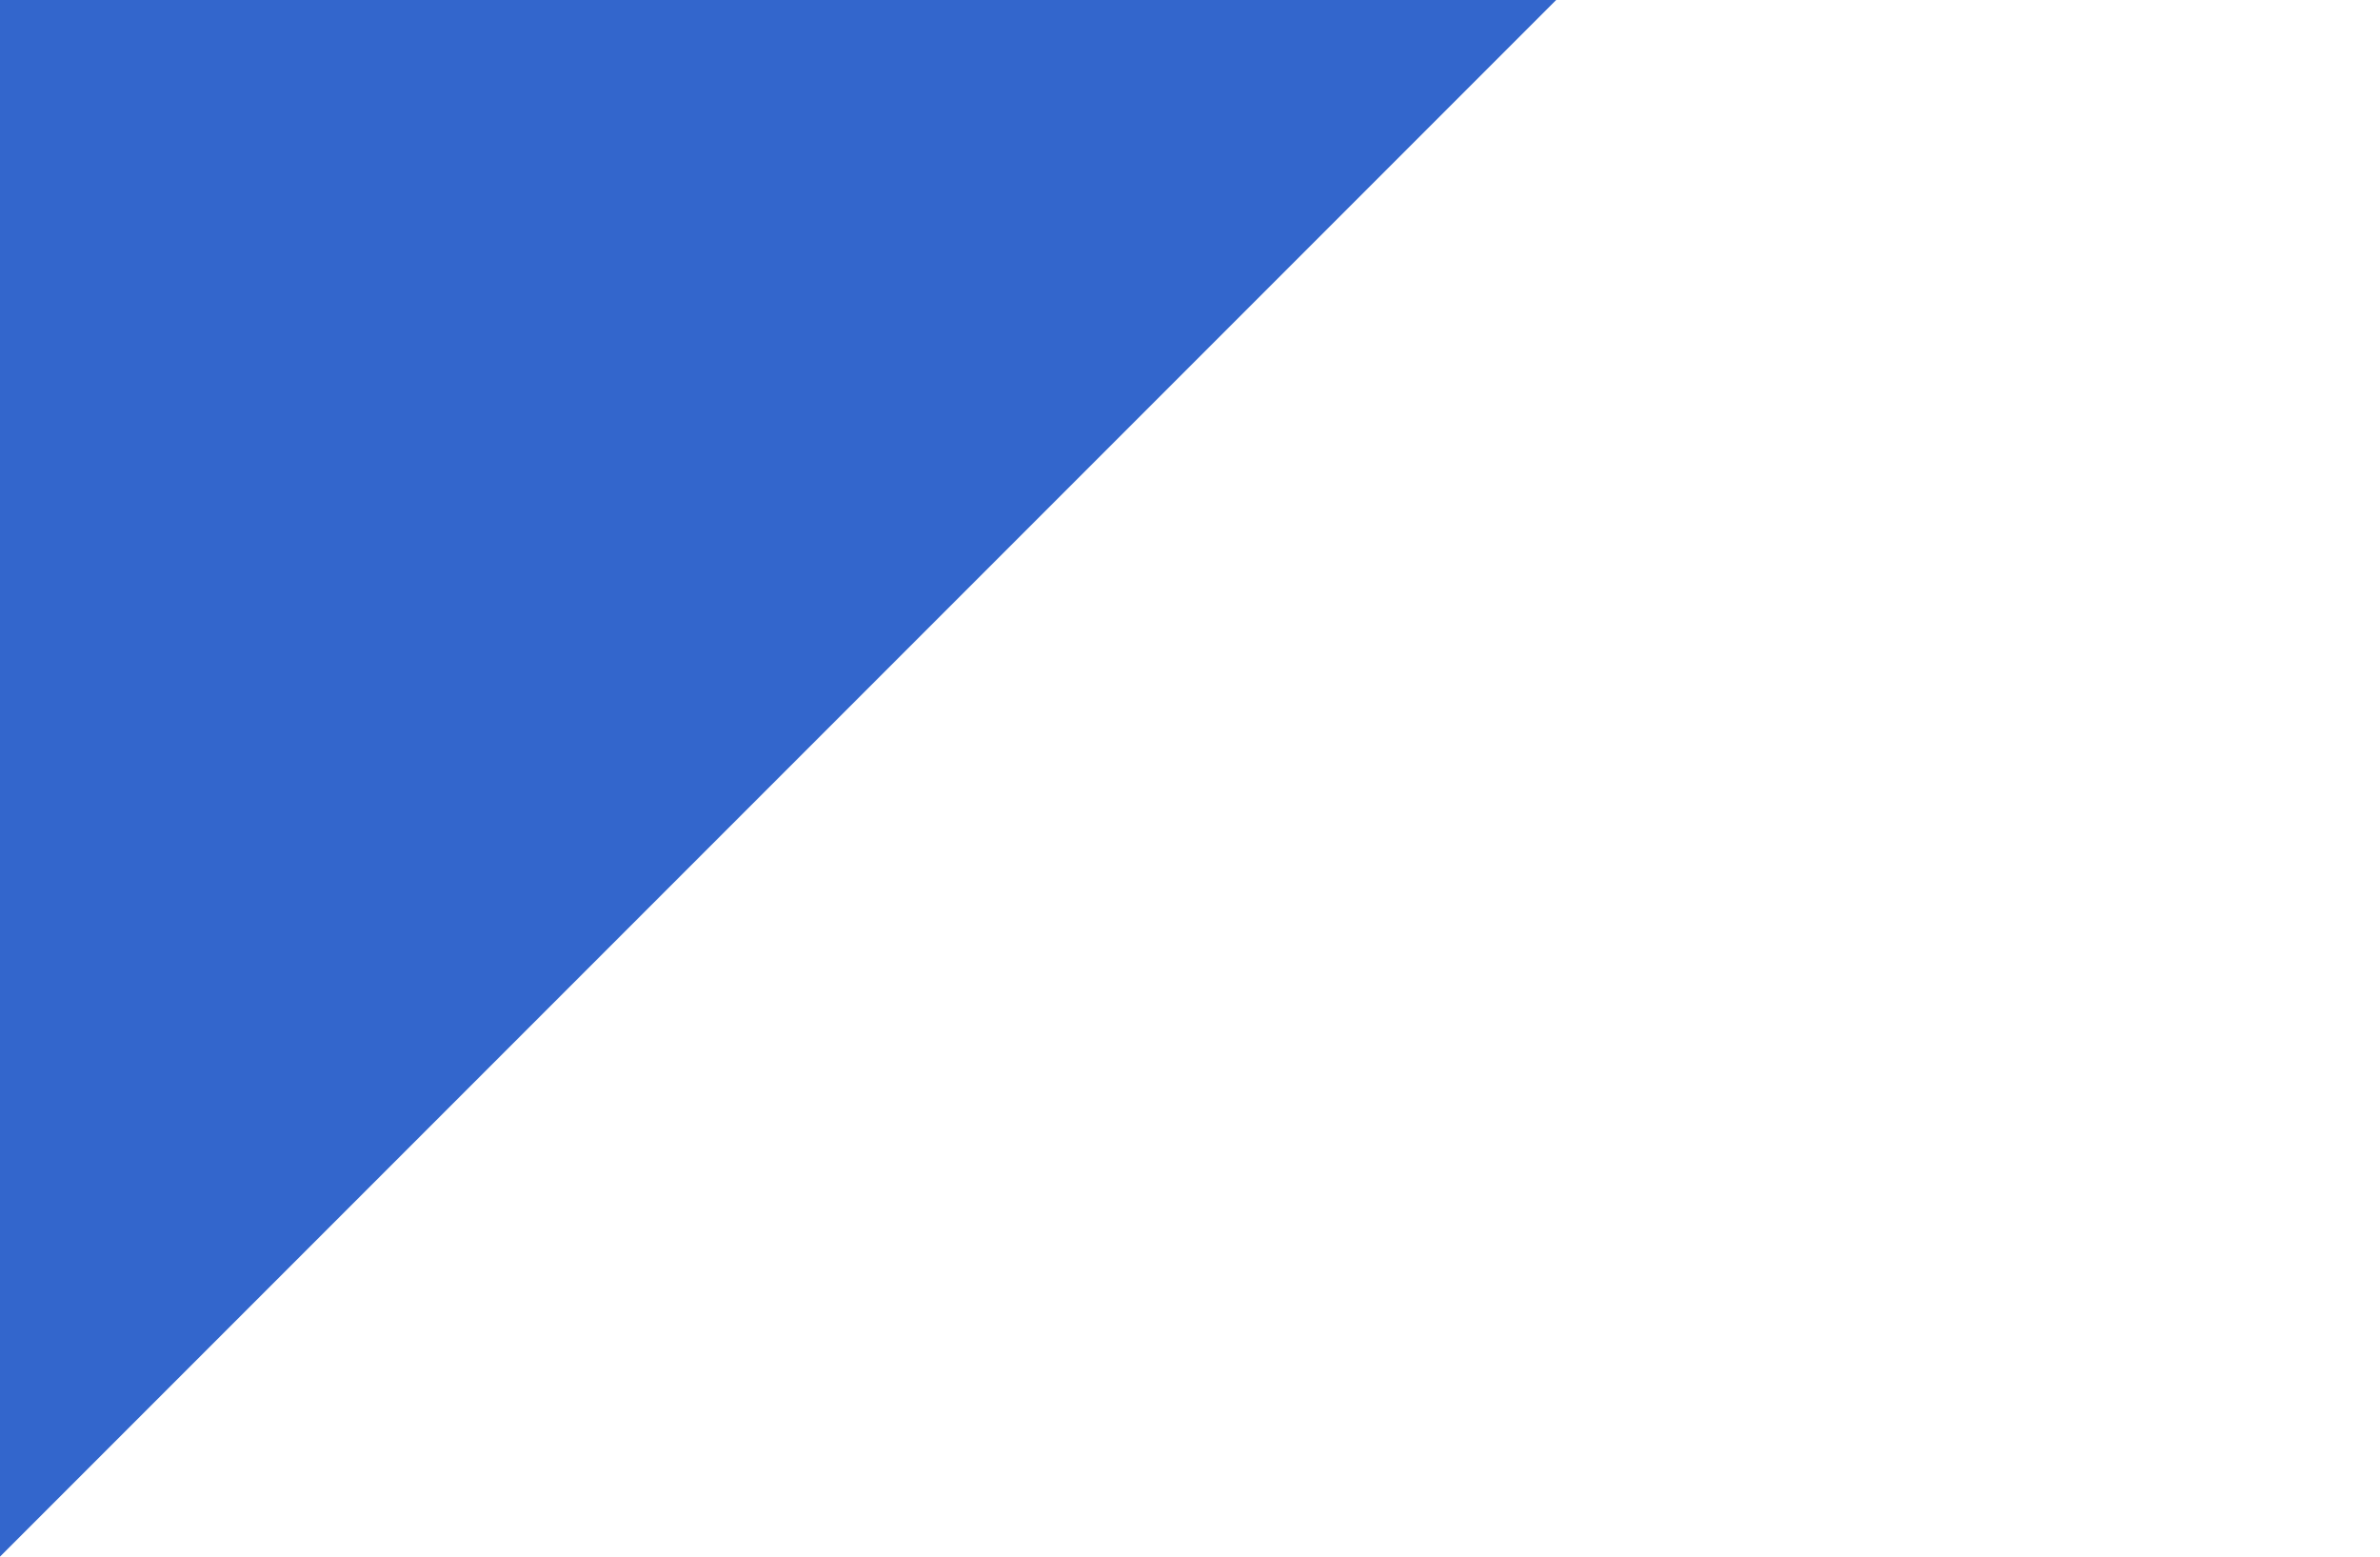 <?xml version="1.0" encoding="UTF-8" standalone="no"?>
<svg xmlns:svg="http://www.w3.org/2000/svg" xmlns="http://www.w3.org/2000/svg" version="1.0" width="26" height="17" viewBox="0 0 26 17">
	<path d="M 0,0 L 17,0 L 0,17 L 0,0 z" fill="#3366CC" />
</svg>